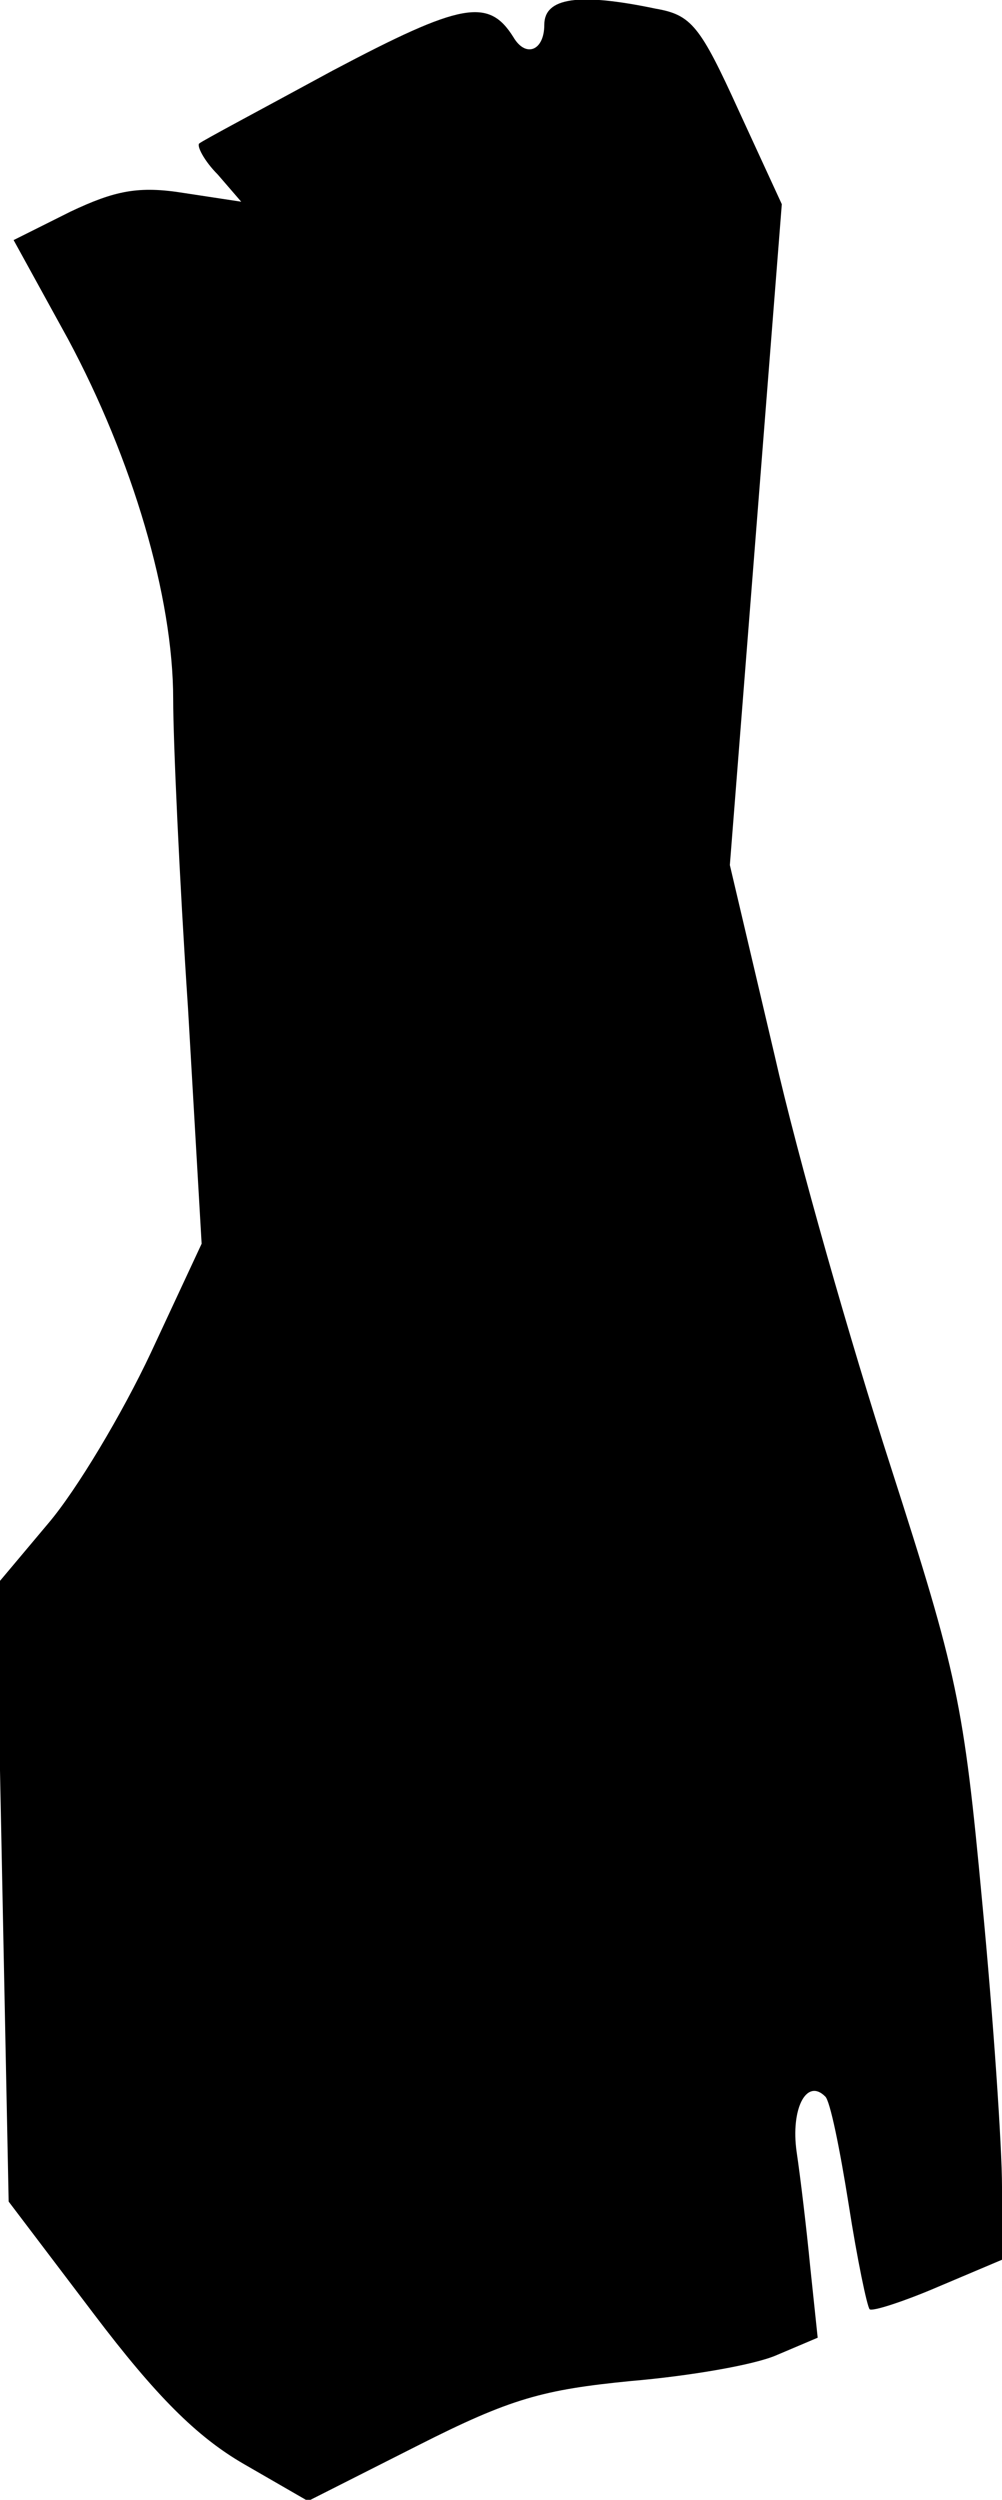 <?xml version="1.0" standalone="no"?>
<!DOCTYPE svg PUBLIC "-//W3C//DTD SVG 20010904//EN"
 "http://www.w3.org/TR/2001/REC-SVG-20010904/DTD/svg10.dtd">
<svg version="1.0" xmlns="http://www.w3.org/2000/svg"
 width="81pt" height="202pt" viewBox="0 0 81 202"
 preserveAspectRatio="xMidYMid meet">
<g transform="translate(0,202) scale(0.1,-0.1)"
fill="#000000" stroke="none">
<path fill="#000000" stroke="none" d="M269 1963 c-57 -31 -106 -57 -108 -59
-2 -2 4 -14 15 -25 l19 -22 -46 7 c-37 6 -56 2 -92 -15 l-46 -23 44 -80 c52
-97 85 -208 85 -291 0 -33 5 -145 12 -250 l11 -190 -41 -88 c-23 -49 -60 -111
-83 -138 l-42 -50 5 -249 5 -249 69 -91 c50 -66 83 -99 121 -121 l52 -30 89
45 c75 38 101 45 172 52 47 4 100 13 118 21 l33 14 -6 57 c-3 31 -8 73 -11 93
-5 35 8 60 23 45 4 -3 12 -43 19 -87 7 -45 15 -83 17 -85 2 -2 27 6 55 18 l52
22 0 59 c0 32 -7 136 -16 230 -15 161 -20 184 -74 352 -32 99 -75 249 -94 333
l-36 153 21 267 21 267 -35 76 c-31 68 -38 77 -67 82 -62 13 -90 9 -90 -13 0
-21 -15 -27 -25 -10 -20 32 -42 28 -146 -27z"/>
</g>
</svg>
